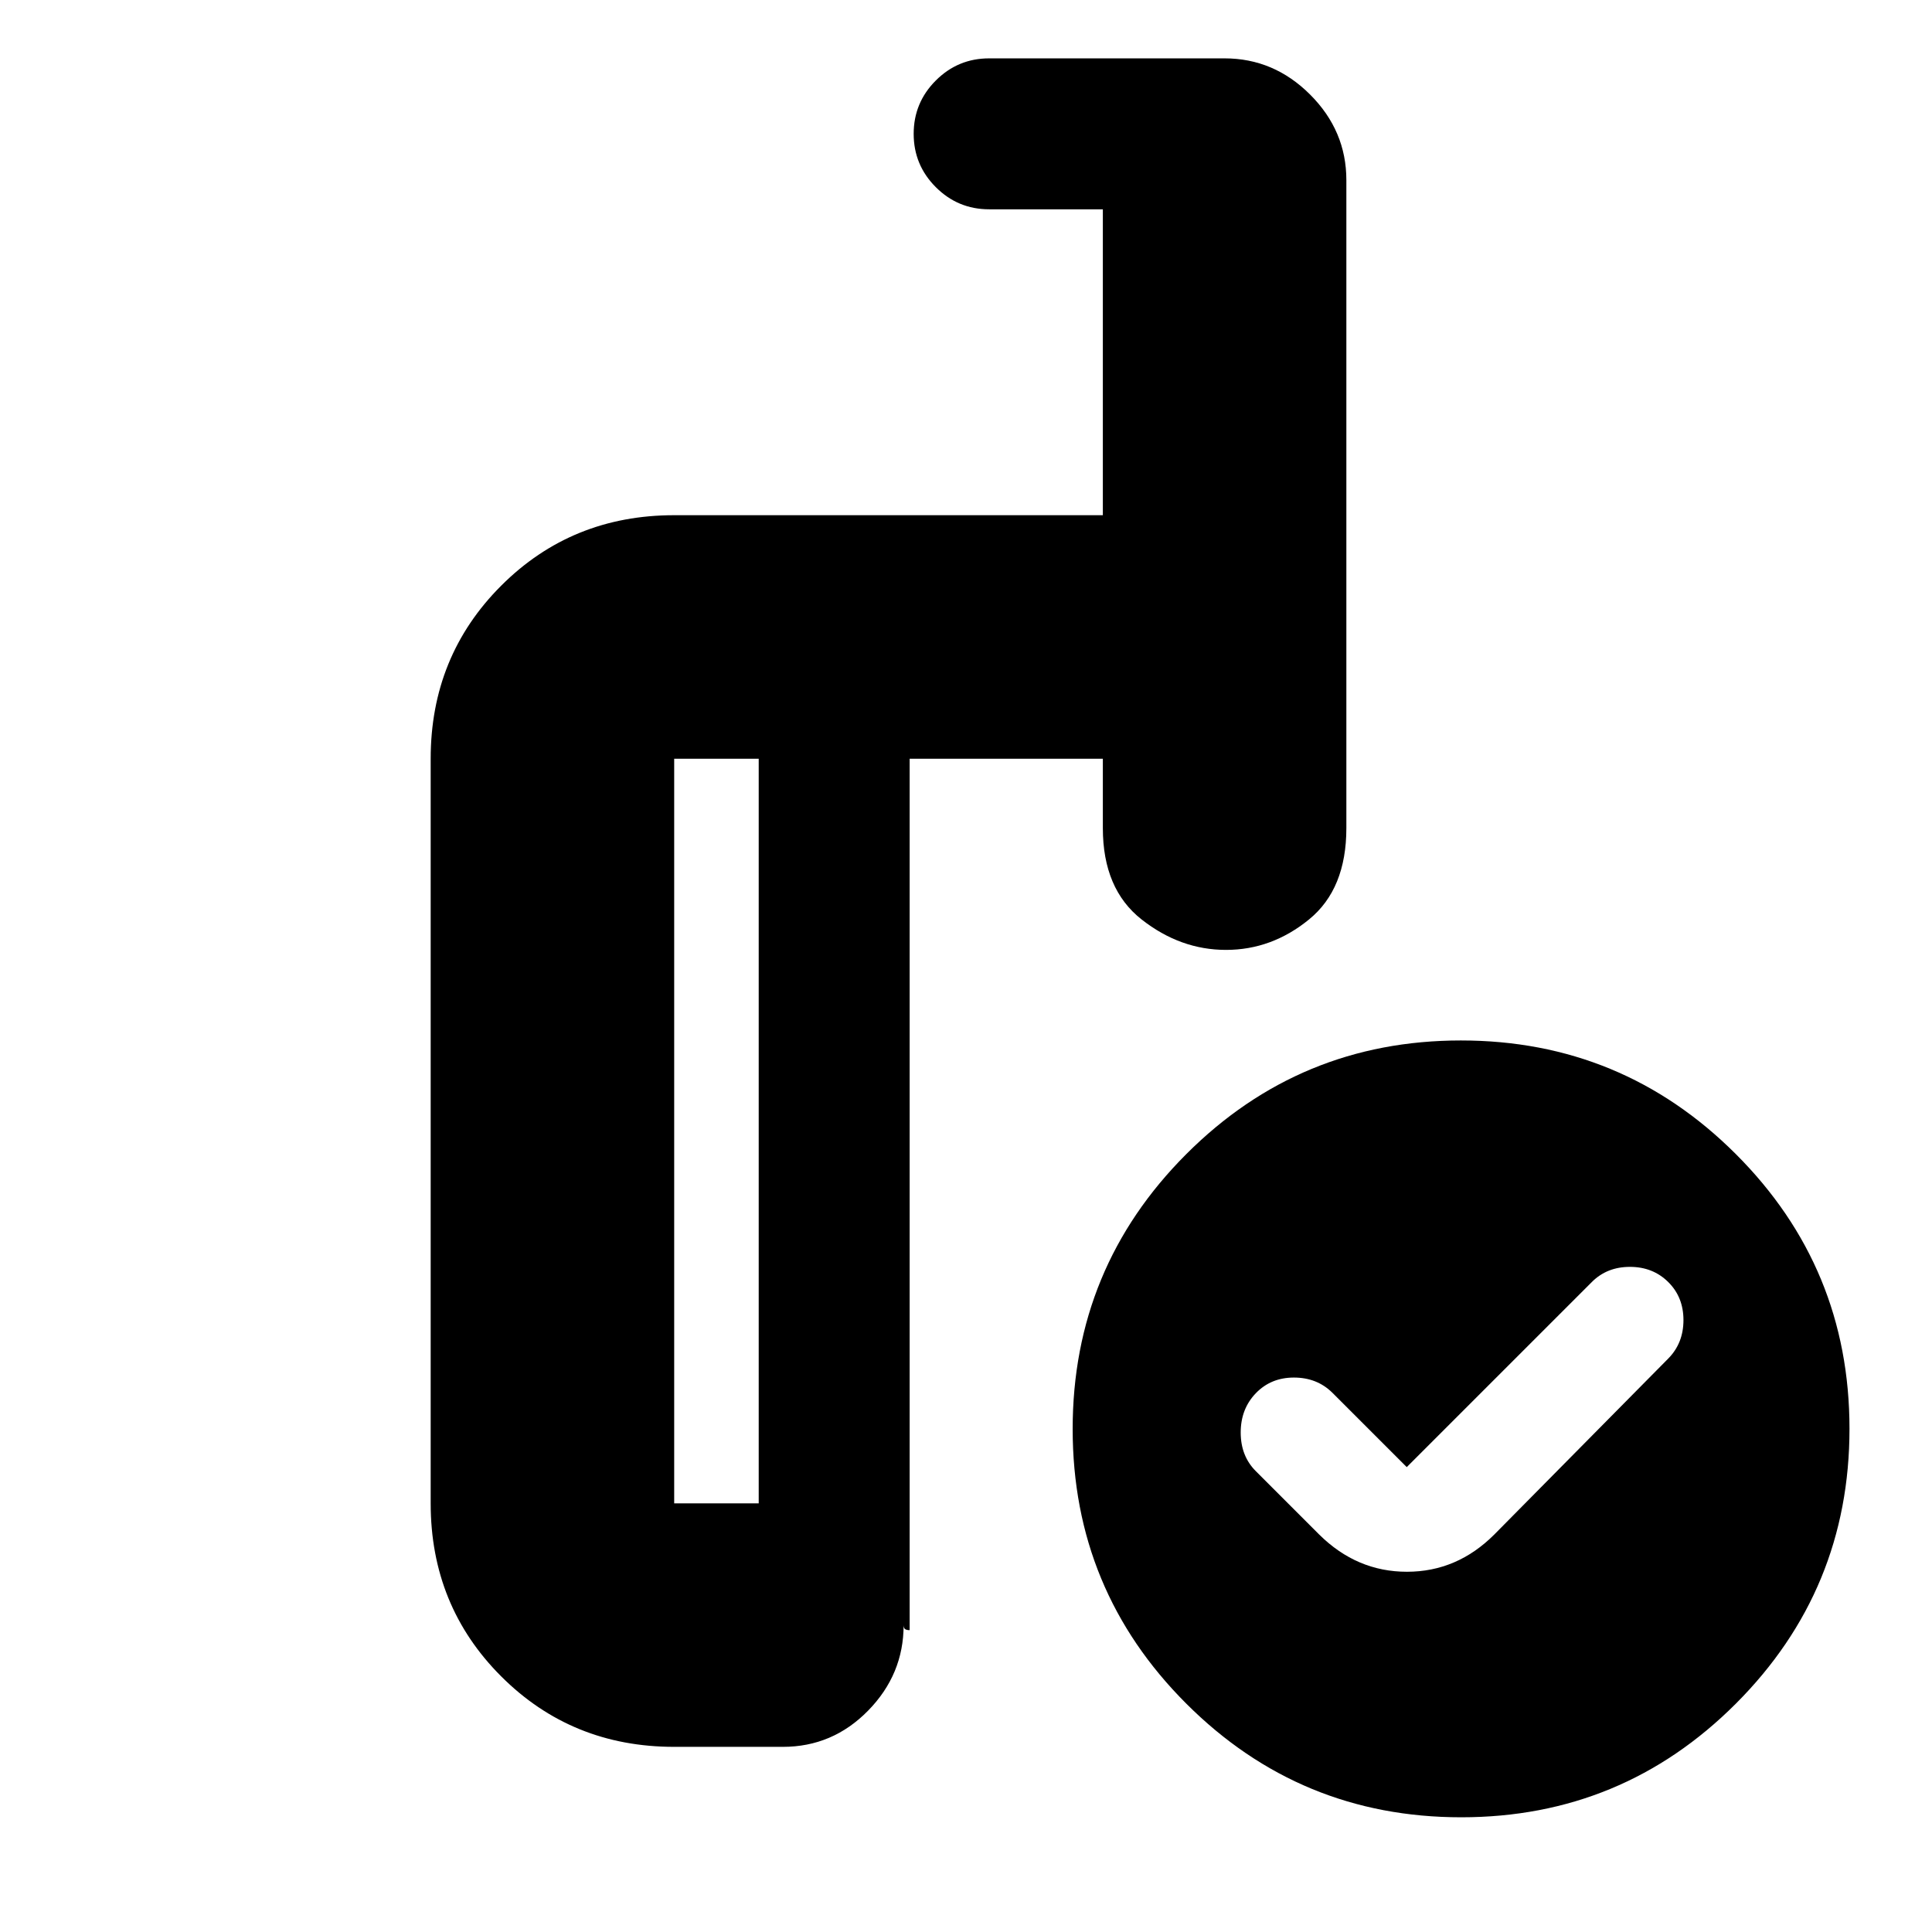 <svg xmlns="http://www.w3.org/2000/svg" height="24" viewBox="0 -960 960 960" width="24"><path d="m699-231-37-37q-7.62-7.5-19.06-7.5-11.44 0-18.94 7.8-7.5 7.8-7.5 19.5T624-229l31.5 31.5q18.68 18.5 43.59 18.5 24.91 0 43.41-18.5L829-285q7.5-7.63 7.5-19.06 0-11.44-7.6-18.94-7.6-7.5-19-7.5T791-323l-92 92Zm-322 18v-370h-42v370h42ZM335-92q-50.94 0-85.97-35.03T214-213v-370q0-50.94 35.03-85.97T335-704h213v-152h-56.5q-15.5 0-26.5-11t-11-26.5q0-15.5 11-26.5t26.5-11h117q24.5 0 42.5 18t18 42.5v322q0 30.25-18.55 45.37Q631.91-488 609.2-488q-22.7 0-41.95-15.13Q548-518.25 548-548.5V-583h-96v433h-.08q-1.42 0-2.17-.5t-.75-2q0 24.5-17.64 42.5Q413.73-92 389-92h-54Zm390.93-351q80.07 0 136.57 56.43 56.5 56.44 56.5 136.5 0 80.07-56.43 136.57Q806.13-57 726.07-57 646-57 589.5-113.43 533-169.87 533-249.93q0-80.07 56.43-136.57 56.44-56.5 136.5-56.5ZM414.5-398ZM377-213v-370 370Zm75 63v-433 433Z"/></svg>
